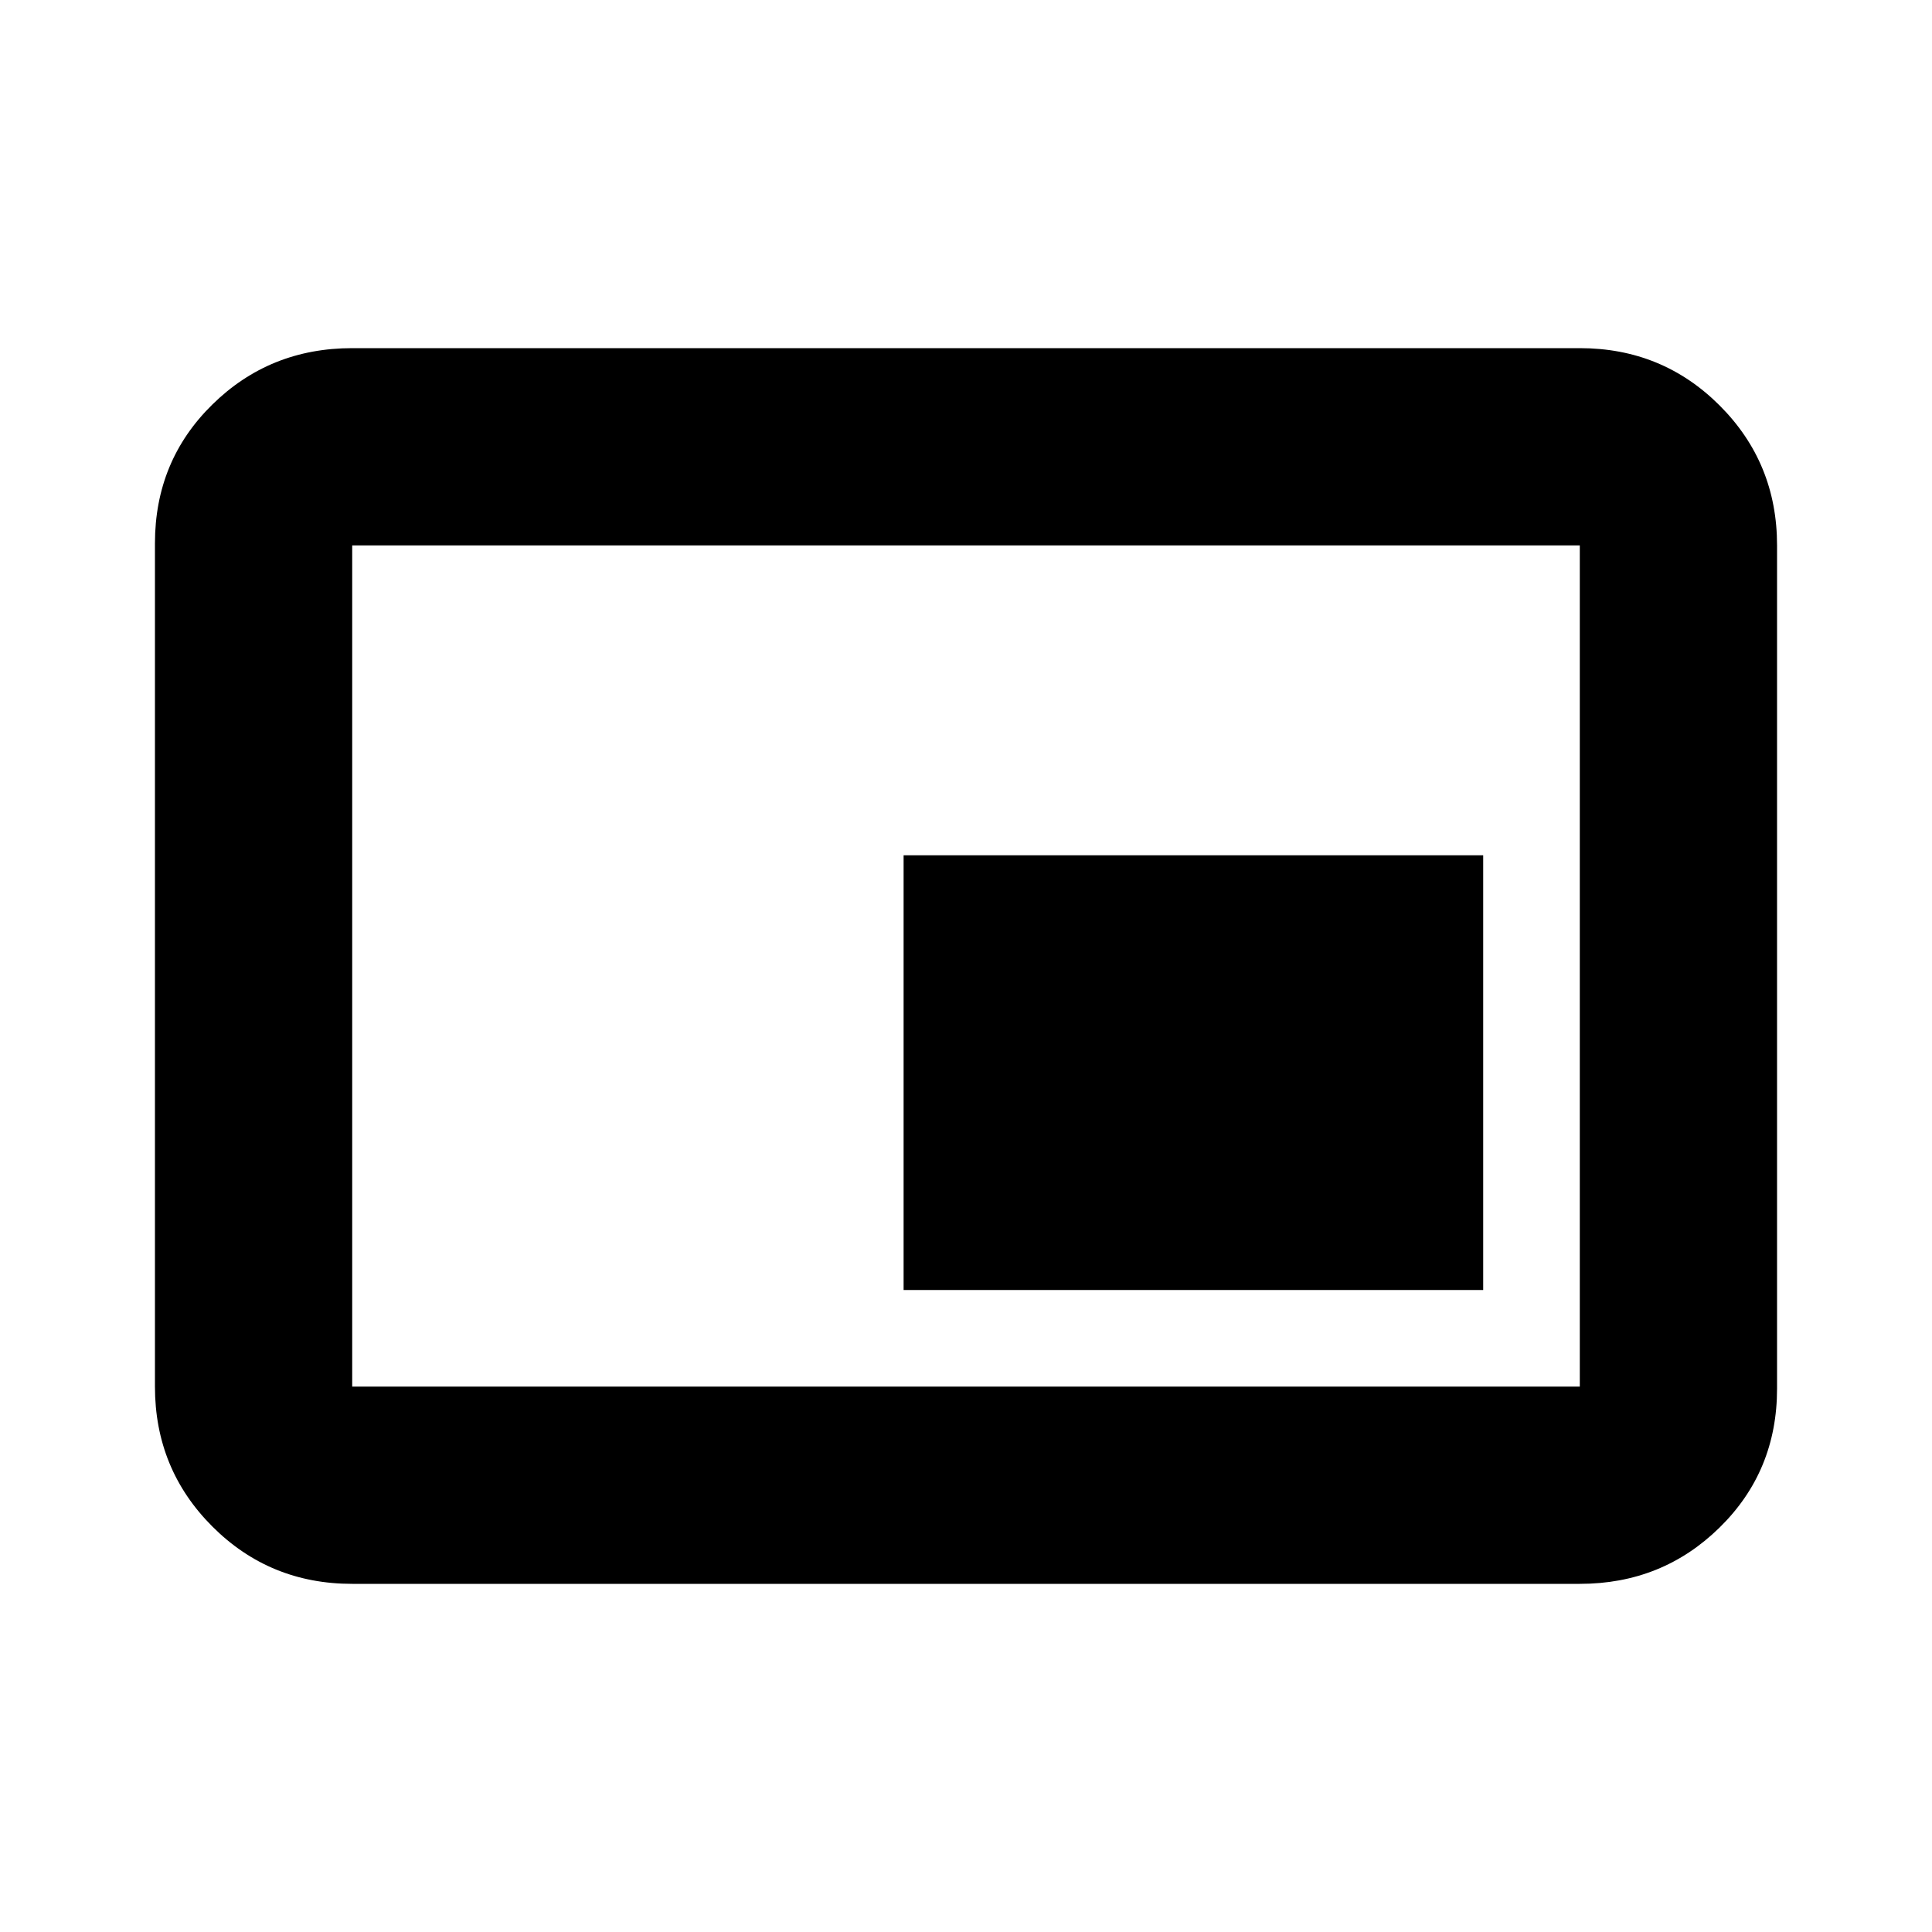 <svg xmlns="http://www.w3.org/2000/svg" height="20" width="20"><path d="M9.354 13.354h6v-4.5h-6Zm-5.708 3.042q-.854 0-1.448-.594t-.594-1.448V5.625q0-.854.594-1.437.594-.584 1.448-.584h12.708q.854 0 1.448.594t.594 1.448v8.729q0 .854-.594 1.437-.594.584-1.448.584Zm0-2.042h12.708V5.646H3.646v8.708Zm0 0V5.646v8.708Z"/></svg>